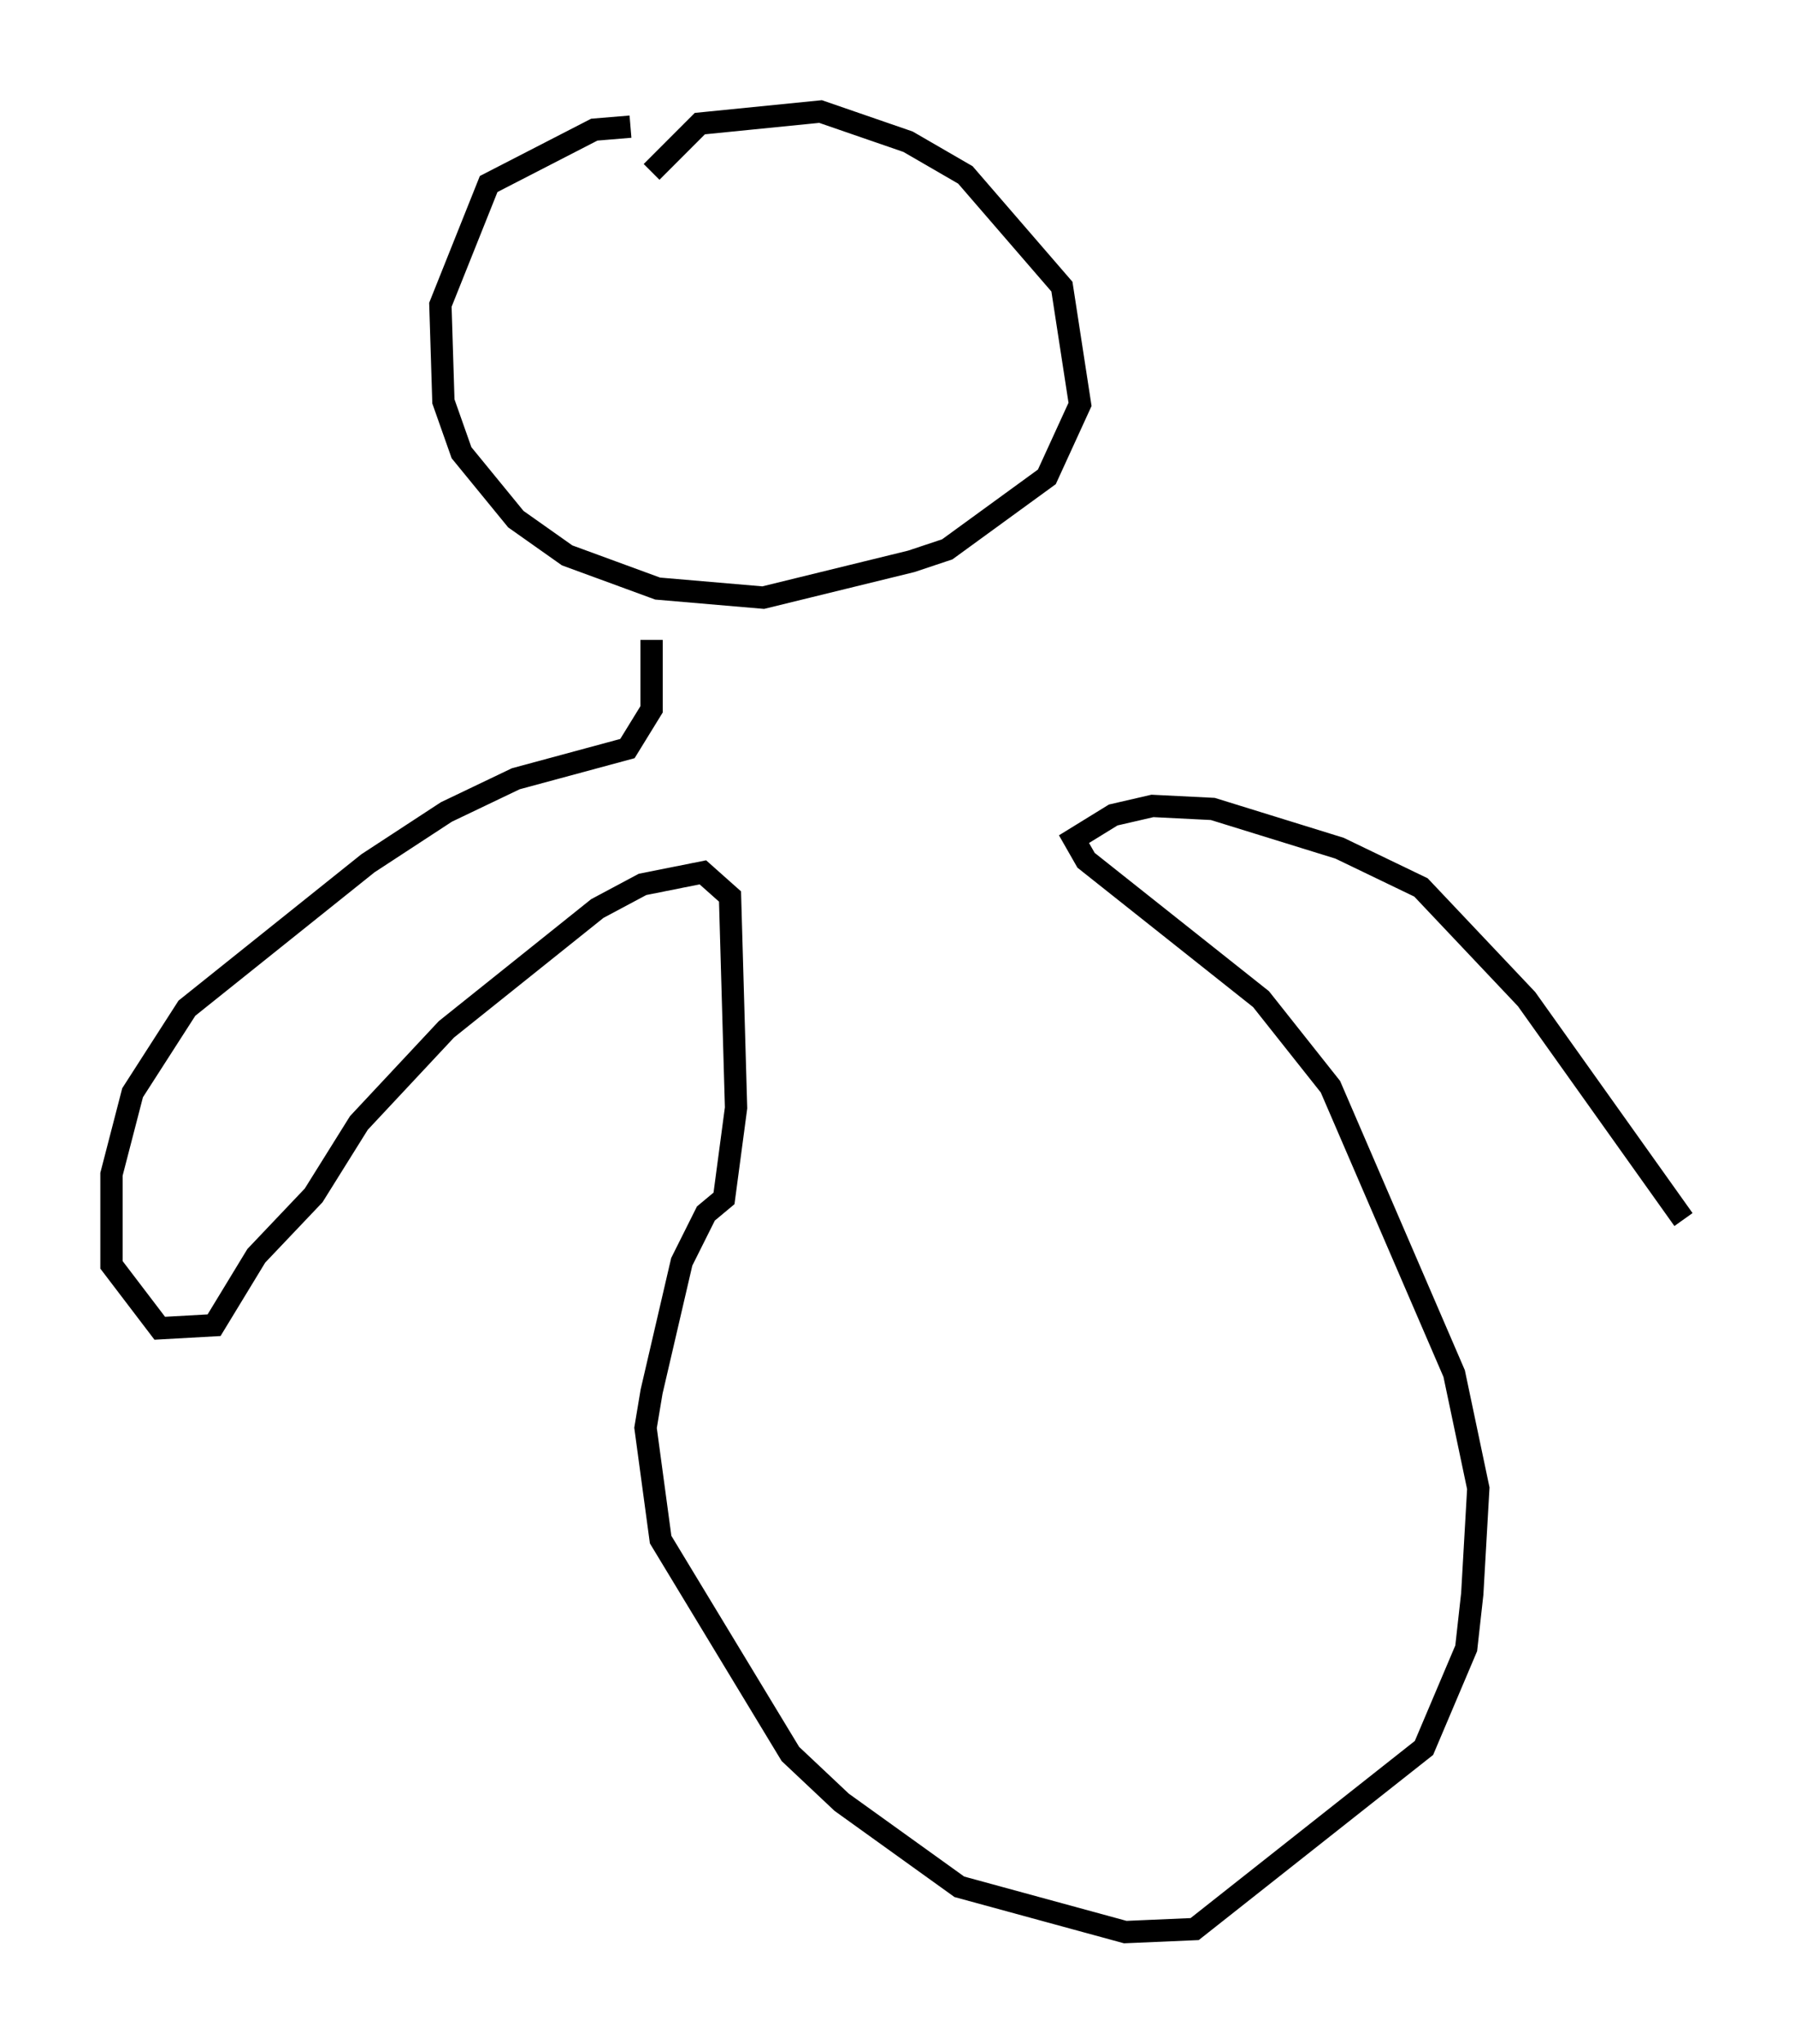 <?xml version="1.0" encoding="utf-8" ?>
<svg baseProfile="full" height="91.596" version="1.1" width="80.5" xmlns="http://www.w3.org/2000/svg" xmlns:ev="http://www.w3.org/2001/xml-events" xmlns:xlink="http://www.w3.org/1999/xlink"><defs /><rect fill="white" height="91.596" width="80.5" x="0" y="0" /><path d="M29.222, 6.759 m-0.947, -1.083 l-1.624, 0.135 -4.736, 2.436 l-2.165, 5.413 0.135, 4.33 l0.812, 2.3 2.436, 2.977 l2.3, 1.624 4.059, 1.488 l4.736, 0.406 6.631, -1.624 l1.624, -0.541 4.465, -3.248 l1.488, -3.248 -0.812, -5.277 l-4.33, -5.007 -2.571, -1.488 l-3.924, -1.353 -5.413, 0.541 l-2.165, 2.165 m0.0, 20.974 l0.0, 3.112 -1.083, 1.759 l-5.007, 1.353 -3.112, 1.488 l-3.518, 2.3 -8.119, 6.495 l-2.436, 3.789 -0.947, 3.654 l0.0, 4.059 2.165, 2.842 l2.436, -0.135 1.894, -3.112 l2.571, -2.706 2.03, -3.248 l3.924, -4.195 6.766, -5.413 l2.03, -1.083 2.706, -0.541 l1.218, 1.083 0.271, 9.472 l-0.541, 4.059 -0.812, 0.677 l-1.083, 2.165 -1.353, 5.819 l-0.271, 1.624 0.677, 5.007 l5.819, 9.607 2.3, 2.165 l5.277, 3.789 7.442, 2.03 l3.112, -0.135 10.284, -8.119 l1.894, -4.465 0.271, -2.436 l0.271, -4.736 -1.083, -5.142 l-5.548, -12.855 -3.112, -3.924 l-7.848, -6.225 -0.541, -0.947 l1.759, -1.083 1.759, -0.406 l2.706, 0.135 5.683, 1.759 l3.654, 1.759 4.736, 5.007 l7.036, 9.878 " fill="none" stroke="black" stroke-width="1" /></svg>